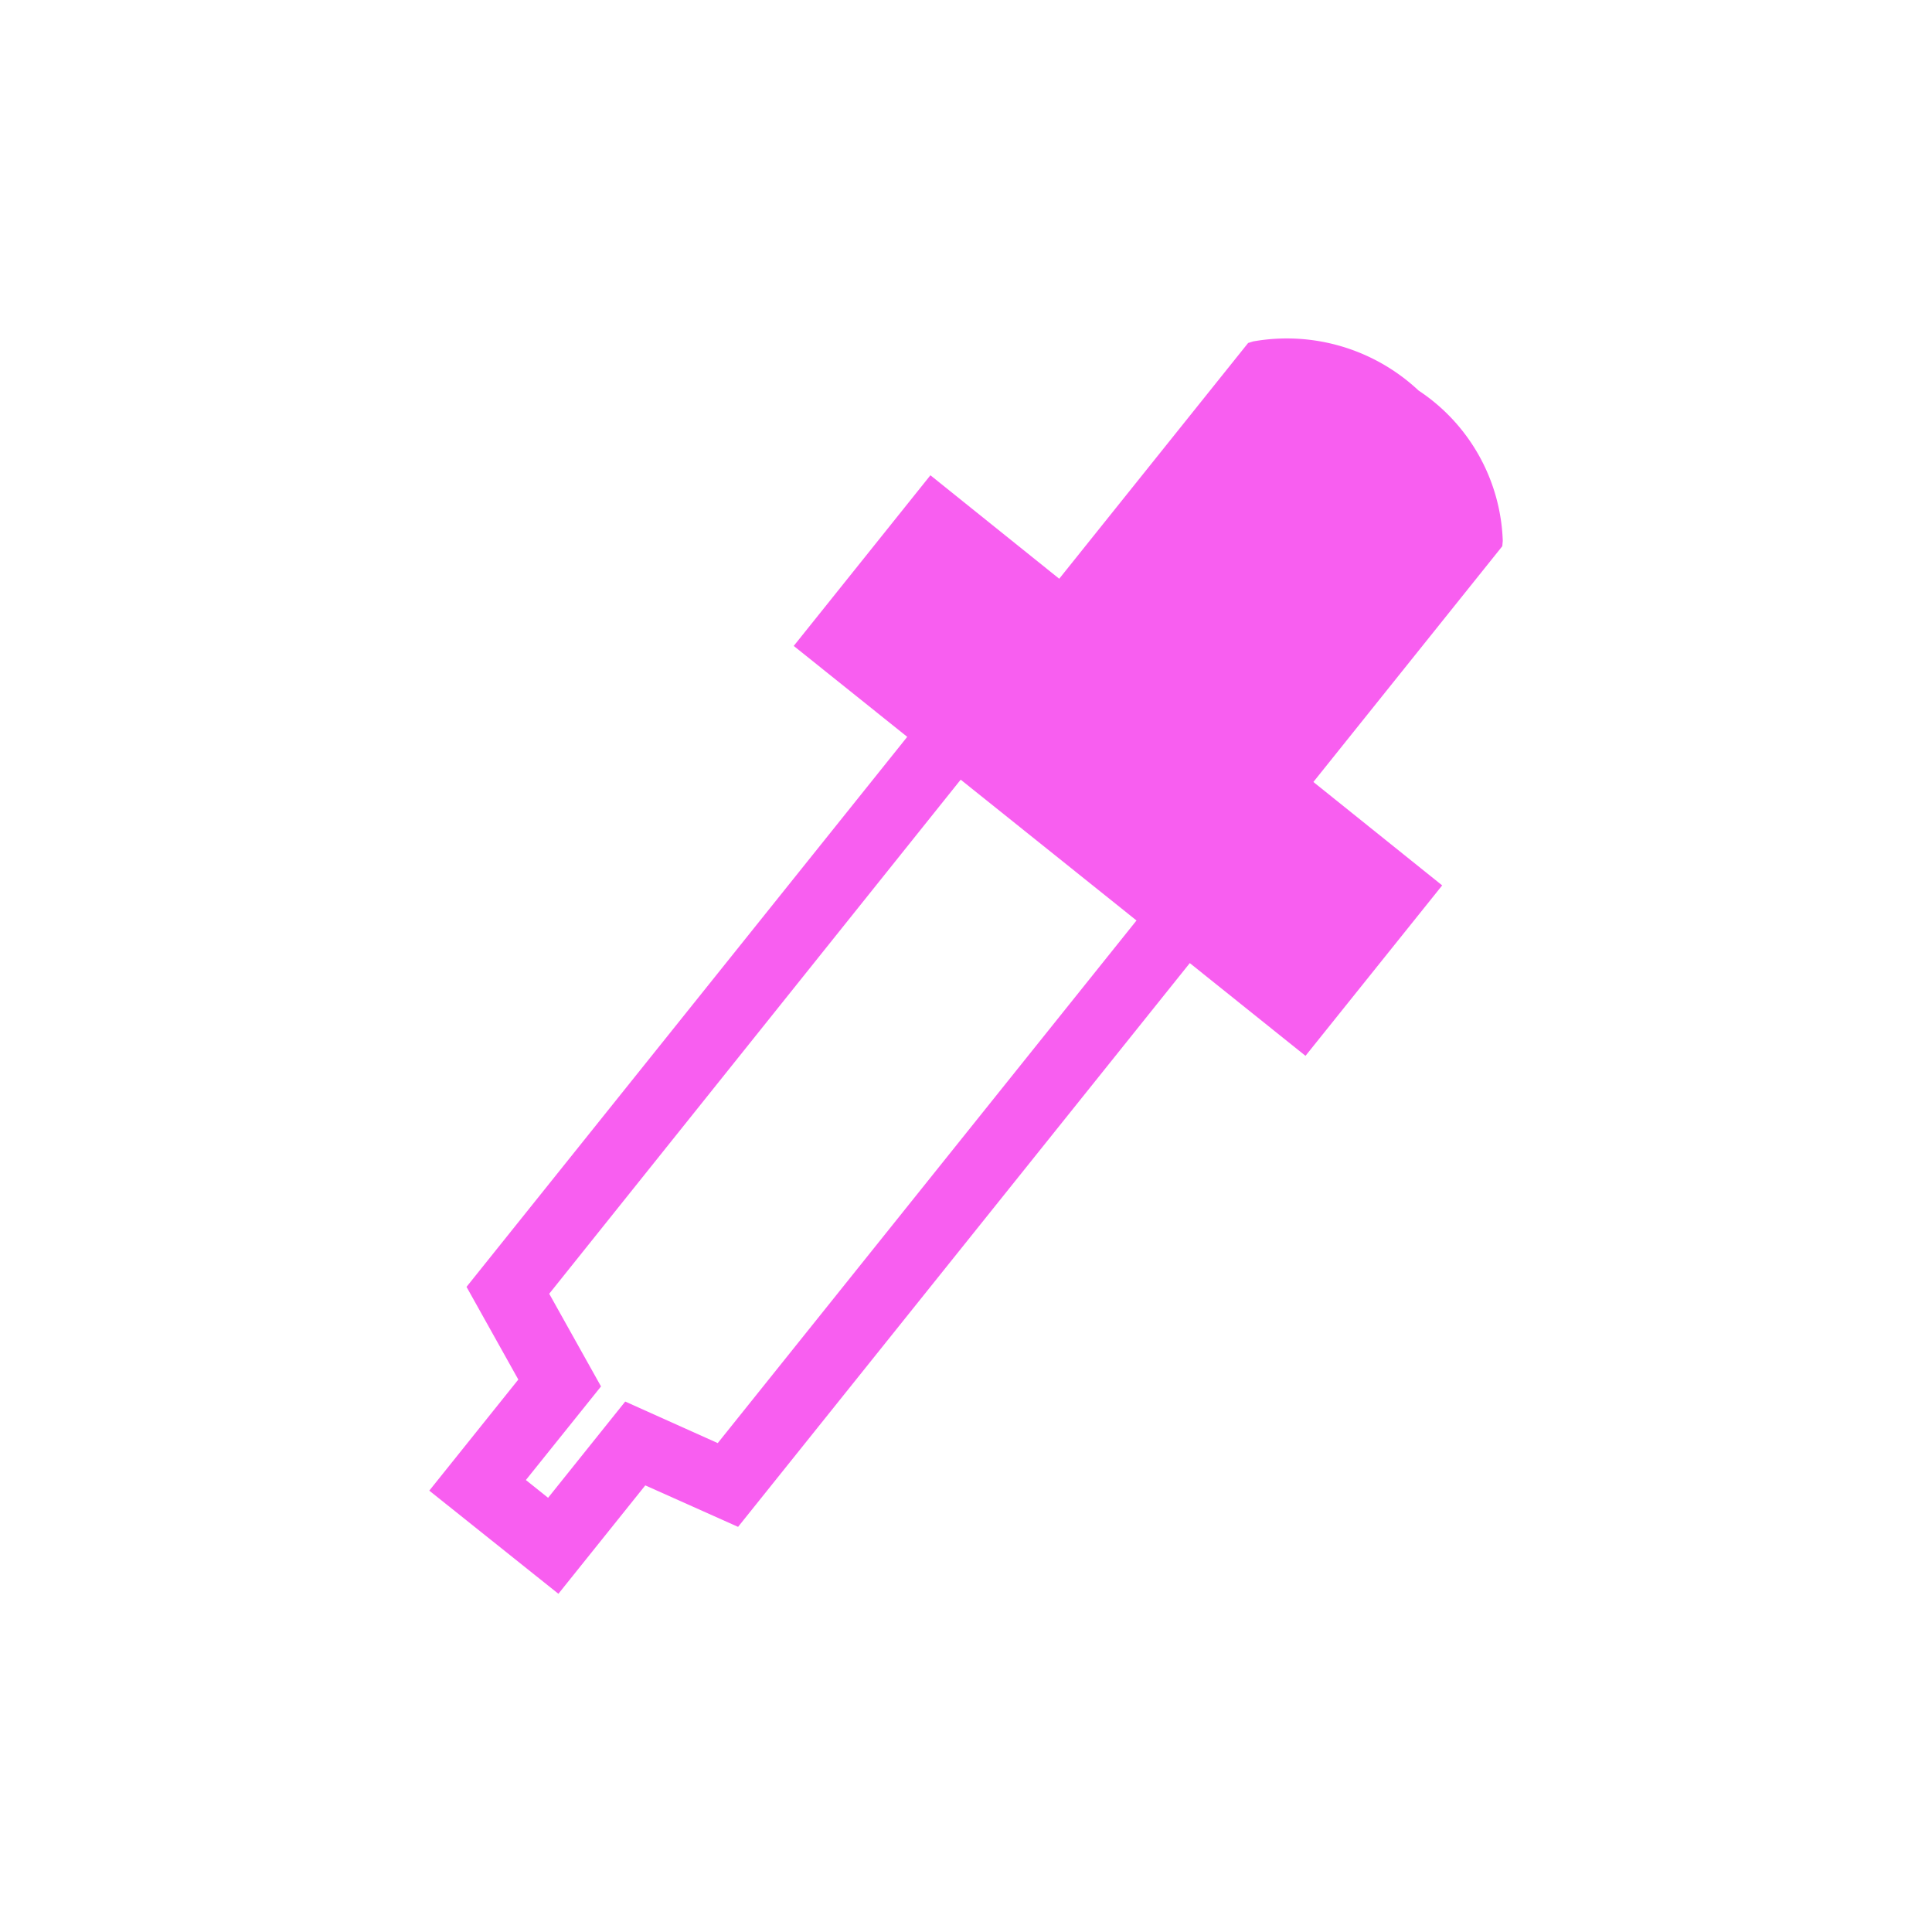 <svg xmlns="http://www.w3.org/2000/svg" width="36" height="36" viewBox="0 0 36 36"><g transform="translate(-3951 -4124)"><rect width="36" height="36" transform="translate(3951 4124)" fill="#f85ef0" opacity="0"/><g transform="translate(3924.25 4130.298)"><path d="M53.183.979A3.589,3.589,0,0,0,50.1.064l-.093.029-3.52,4.393L44.087,2.558,41.54,5.738l2.115,1.694L35.443,17.681l.965,1.727-1.659,2.07L37.155,23.4l1.619-2.02,1.729.773,8.417-10.505,2.156,1.728L53.623,10.2l-2.4-1.927,3.52-4.393.009-.1A3.5,3.5,0,0,0,53.183.979ZM40.124,20.592,38.4,19.818l-1.437,1.793-.414-.331,1.4-1.744-.965-1.727L44.651,8.23l3.276,2.624Z" transform="translate(0 0)" fill="#f85ef0"/></g></g></svg>
